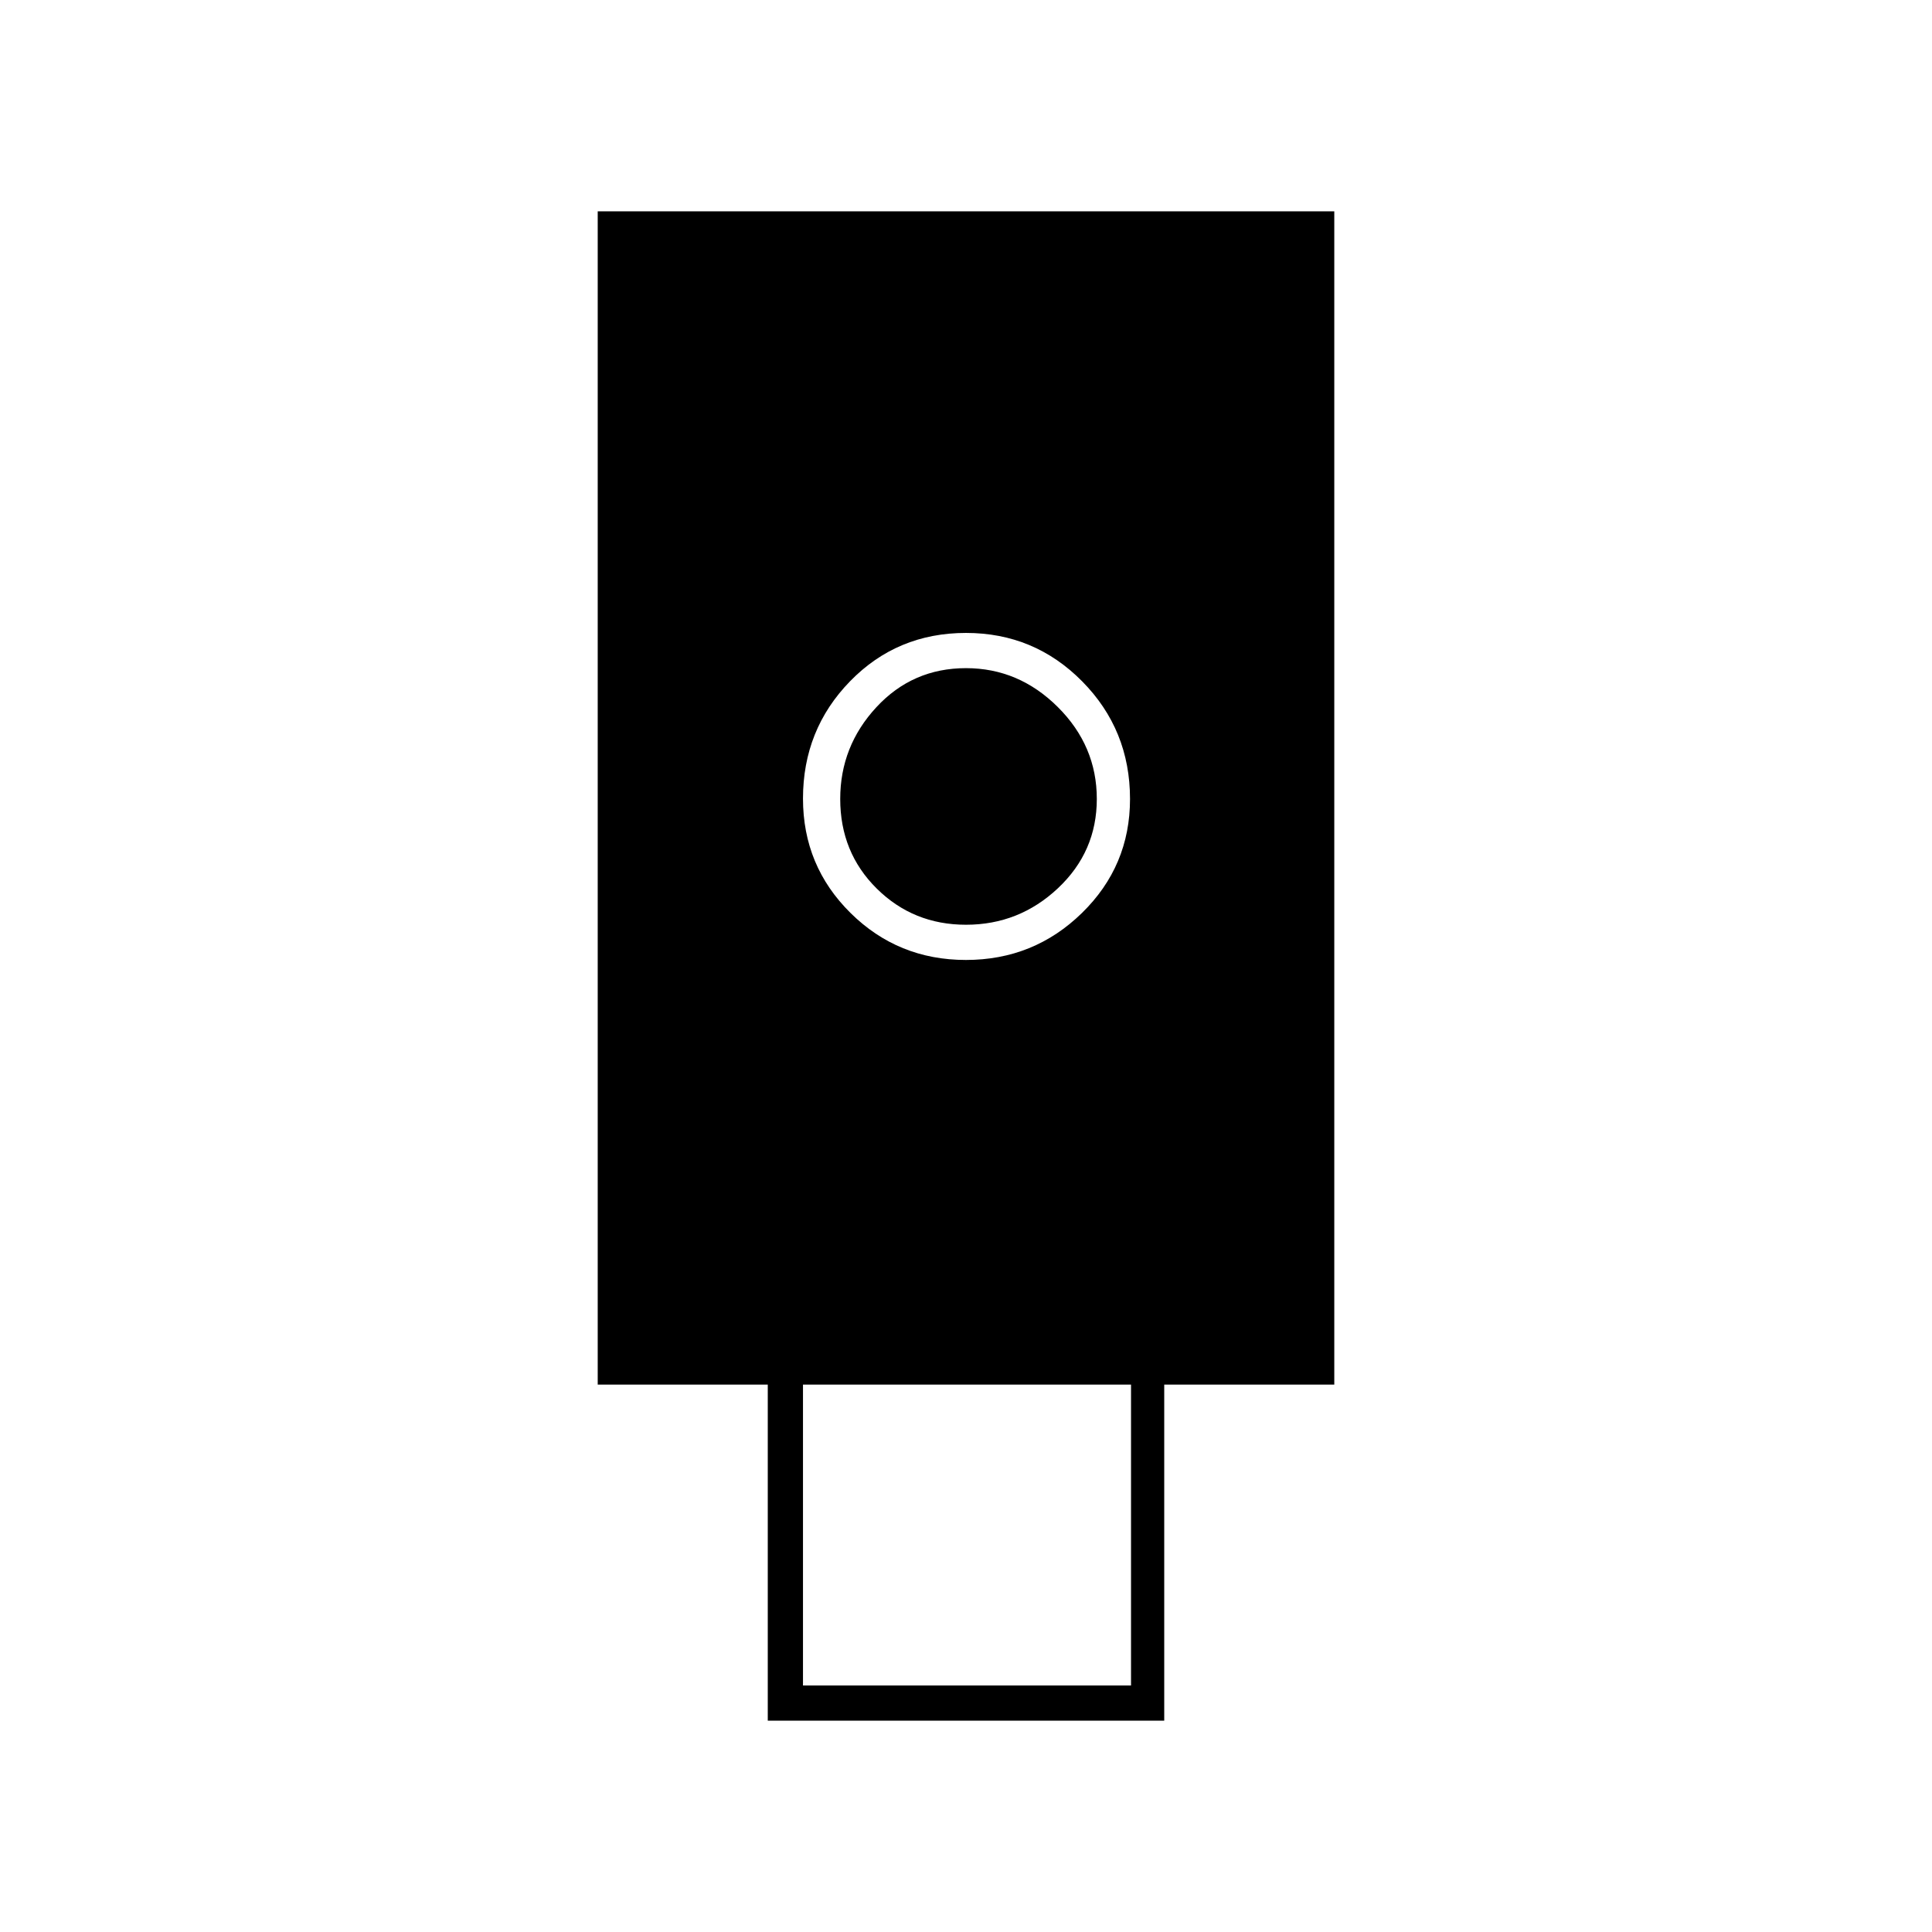 <svg xmlns="http://www.w3.org/2000/svg" height="20" viewBox="0 -960 960 960" width="20"><path d="M381.5-105v-167H297v-583h366v583h-84.5v167h-197Zm98.471-378q33.737 0 57.633-23.333Q561.5-529.667 561.5-563q0-34.375-23.771-58.438Q513.958-645.5 480-645.5q-34.208 0-57.604 24.011T399-563.176q0 33.468 23.616 56.822Q446.233-483 479.971-483ZM399-122.5h163V-272H399v149.5Zm81-378q-26.188 0-44.344-17.969Q417.5-536.438 417.5-563q0-26.188 17.969-45.594Q453.438-628 480-628q26.188 0 45.594 19.3Q545-589.4 545-563q0 26.188-19.3 44.344Q506.4-500.5 480-500.5Z"/></svg>